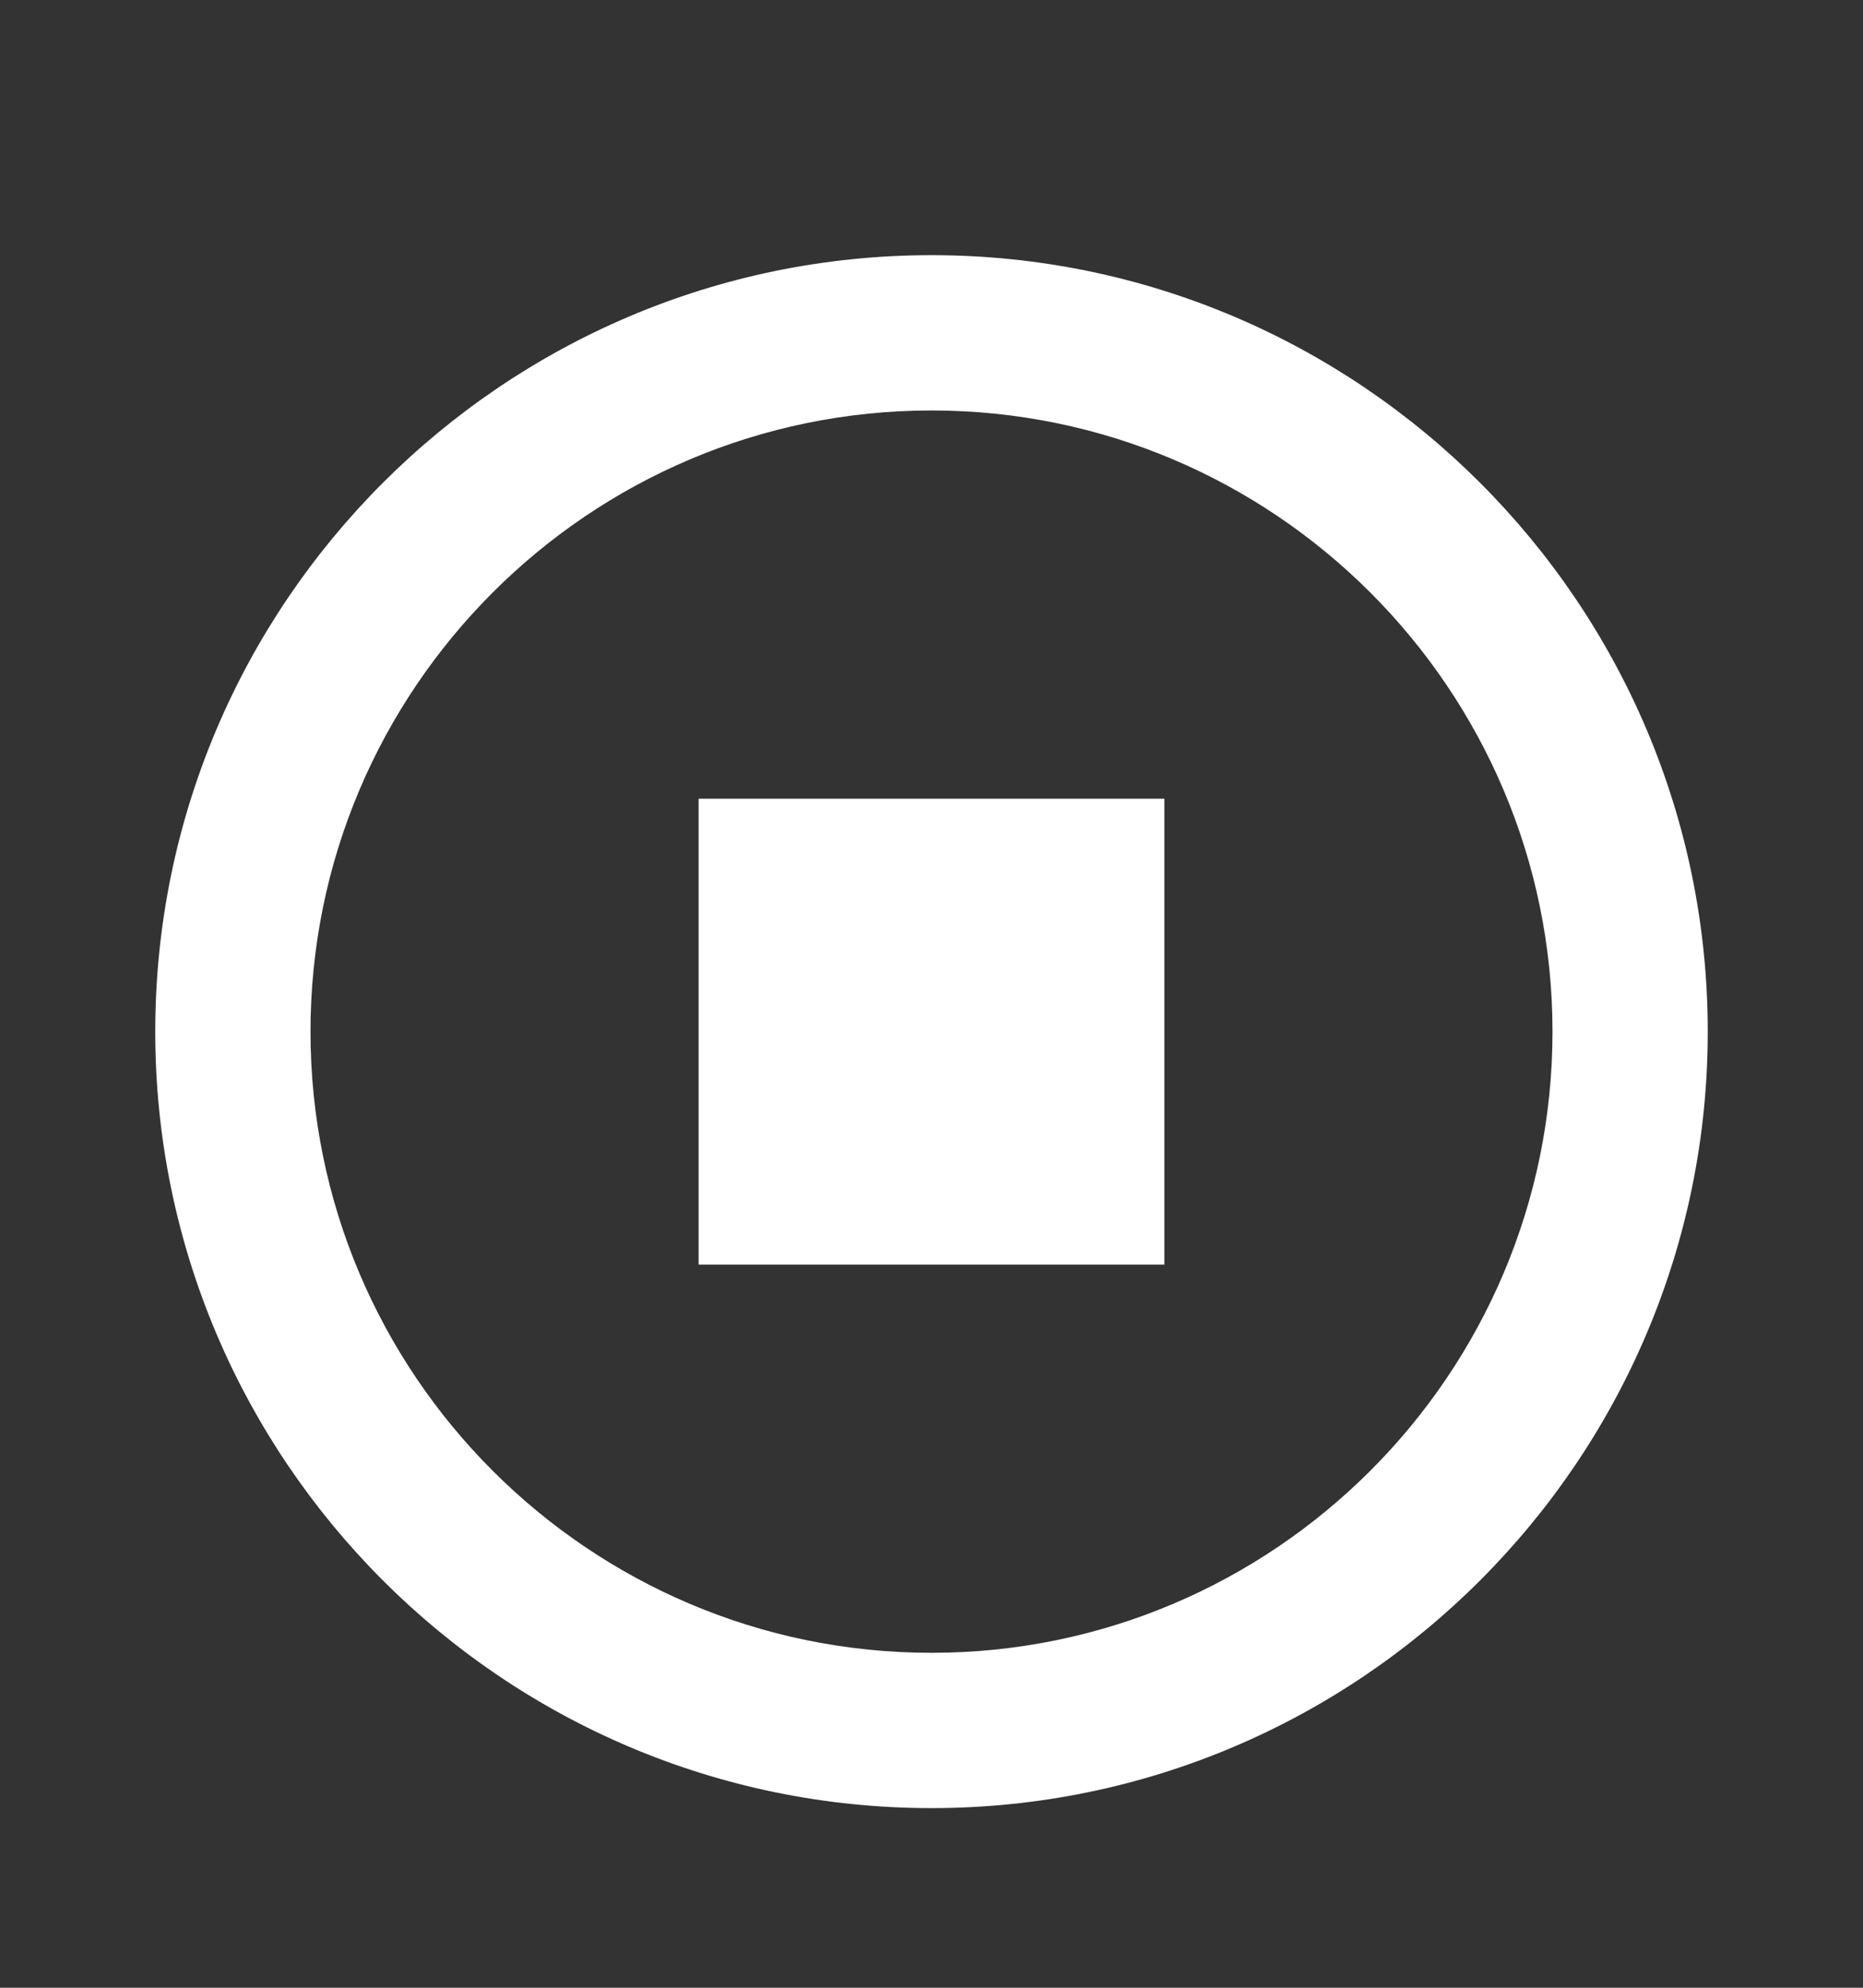 <svg width="15" height="16" viewBox="0 0 15 16" fill="none" xmlns="http://www.w3.org/2000/svg">
<rect x="0" y="0" width="15" height="16" fill="#333333" stroke="none"/>
<path d="M7.5 2.054C4.054 2.054 1.25 4.857 1.25 8.304C1.25 11.75 4.054 14.554 7.5 14.554C10.946 14.554 13.75 11.75 13.75 8.304C13.75 4.857 10.946 2.054 7.5 2.054ZM7.5 13.304C4.743 13.304 2.5 11.061 2.5 8.304C2.5 5.547 4.743 3.304 7.5 3.304C10.257 3.304 12.5 5.547 12.5 8.304C12.5 11.061 10.257 13.304 7.5 13.304Z" fill="#ffff"/>
<path d="M5.625 6.429H9.375V10.179H5.625V6.429Z" fill="#ffff"/>
</svg>
